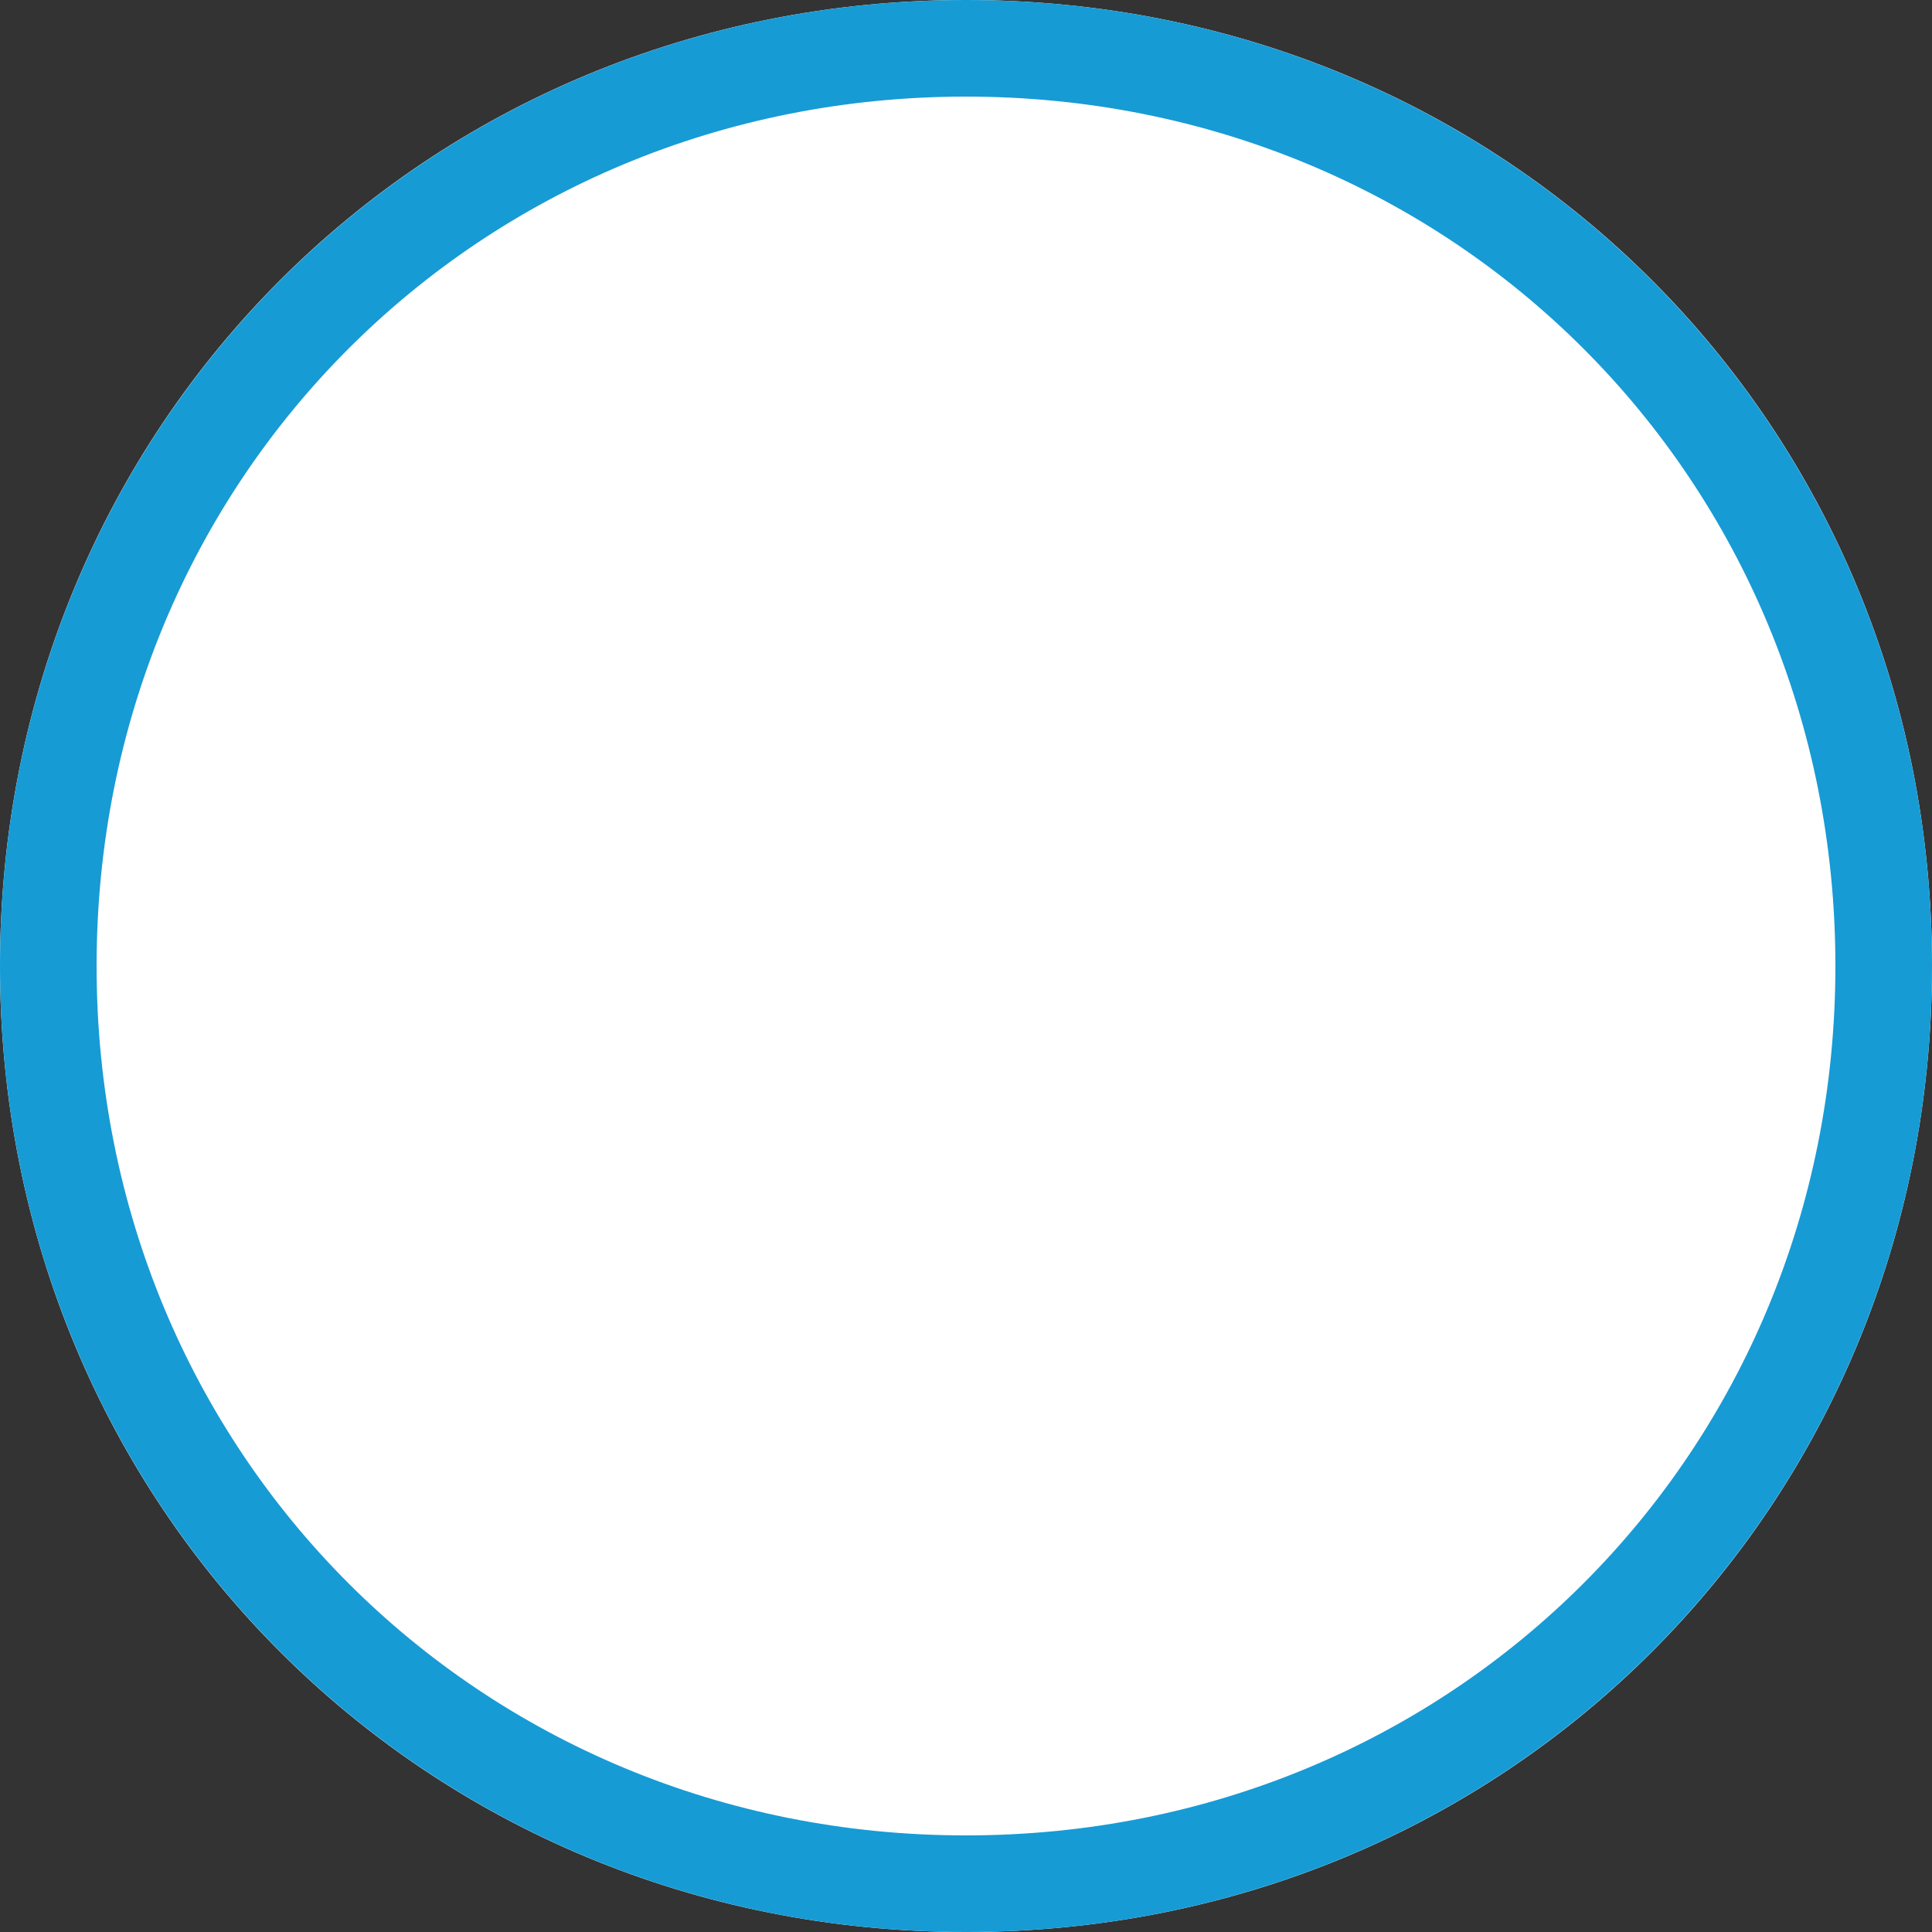 ﻿<?xml version="1.0" encoding="utf-8"?>
<svg version="1.1" xmlns:xlink="http://www.w3.org/1999/xlink" width="20px" height="20px" xmlns="http://www.w3.org/2000/svg">
  <rect width="100%" height="100%" fill="#333333" stroke="none"/>
  <g transform="matrix(1 0 0 1 -123 -121 )">
    <path d="M 133 121  C 138.6 121  143 125.4  143 131  C 143 136.6  138.6 141  133 141  C 127.4 141  123 136.6  123 131  C 123 125.4  127.4 121  133 121  Z " fill-rule="nonzero" fill="#ffffff" stroke="none" />
    <path d="M 133 121.5  C 138.32 121.5  142.5 125.68  142.5 131  C 142.5 136.32  138.32 140.5  133 140.5  C 127.68 140.5  123.5 136.32  123.5 131  C 123.5 125.68  127.68 121.5  133 121.5  Z " stroke-width="1" stroke="#169bd5" fill="none" />
  </g>
</svg>